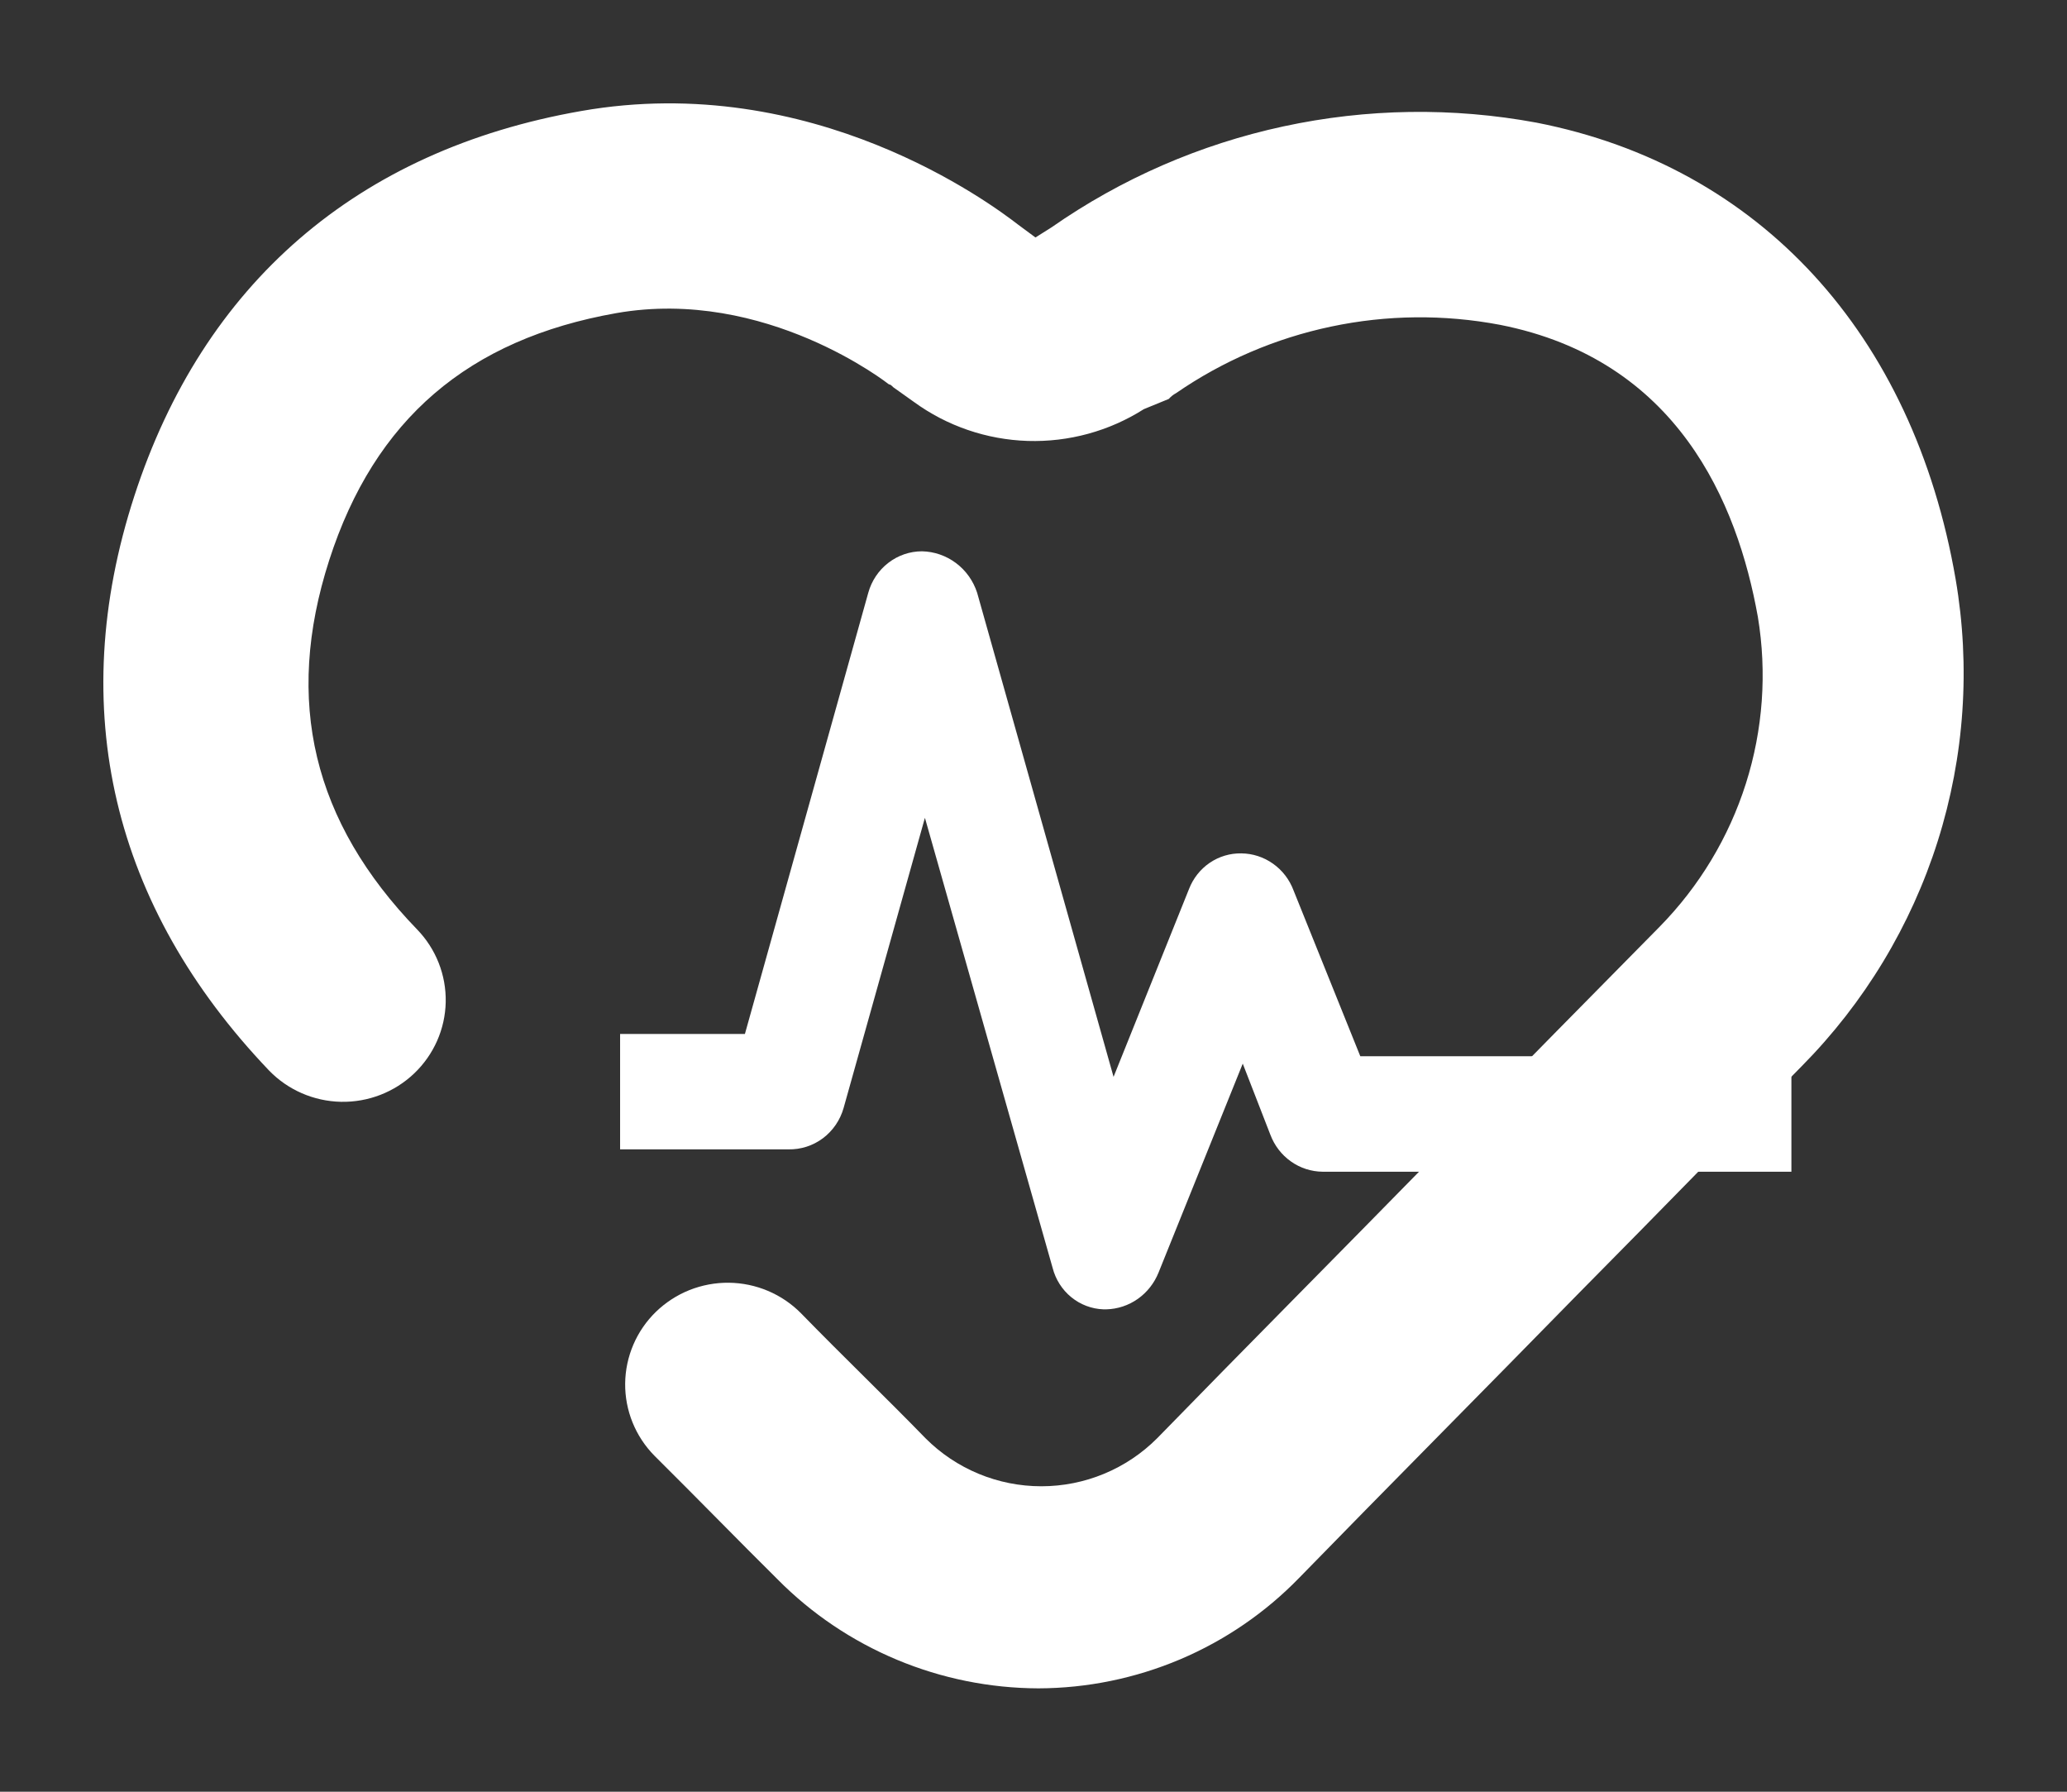 <svg width="60" height="52" viewBox="0 0 60 52" fill="none" xmlns="http://www.w3.org/2000/svg">
<rect x="0" y="0" width="60" height="52" fill="#333333" stroke="none"/>
<path d="M30.142 49C28.731 48.995 27.336 48.714 26.036 48.17C24.736 47.627 23.558 46.834 22.57 45.835C21.421 44.697 20.231 43.473 18.997 42.249C18.445 41.69 18.139 40.935 18.147 40.152C18.151 39.764 18.232 39.381 18.385 39.024C18.538 38.667 18.761 38.343 19.04 38.072C19.32 37.801 19.65 37.586 20.013 37.441C20.376 37.297 20.764 37.224 21.155 37.228C21.945 37.236 22.699 37.555 23.252 38.115C24.485 39.38 25.719 40.562 26.867 41.743C27.307 42.184 27.83 42.534 28.407 42.773C28.983 43.012 29.602 43.135 30.228 43.135C30.853 43.135 31.472 43.012 32.048 42.773C32.625 42.534 33.148 42.184 33.588 41.743C36.054 39.21 38.947 36.301 41.712 33.475C44.051 31.07 46.348 28.75 48.177 26.894C49.328 25.721 50.185 24.298 50.68 22.737C51.175 21.176 51.294 19.521 51.027 17.907C50.431 14.573 48.688 10.441 43.541 9.427C41.919 9.12 40.253 9.137 38.639 9.478C37.024 9.818 35.495 10.475 34.14 11.409C34.059 11.452 33.987 11.51 33.927 11.578L33.204 11.874C32.2 12.512 31.024 12.834 29.832 12.797C28.64 12.759 27.487 12.364 26.526 11.663L25.93 11.239C25.888 11.196 25.845 11.154 25.802 11.154C25.802 11.154 22.23 8.327 17.893 9.087C13.597 9.844 10.875 12.167 9.556 16.259C8.238 20.352 9.088 23.854 12.109 26.976C12.656 27.541 12.954 28.299 12.938 29.083C12.922 29.866 12.592 30.611 12.022 31.154C11.452 31.697 10.688 31.993 9.898 31.977C9.108 31.961 8.357 31.634 7.81 31.069C3.258 26.301 1.897 20.563 3.897 14.403C5.896 8.243 10.362 4.361 16.87 3.222C23.591 2.041 28.78 5.923 29.546 6.514L30.057 6.892L30.525 6.597C32.549 5.185 34.837 4.189 37.255 3.668C39.673 3.146 42.171 3.109 44.604 3.56C51.069 4.826 55.535 9.678 56.767 16.808C57.203 19.346 57.025 21.951 56.249 24.408C55.472 26.865 54.119 29.104 52.301 30.942C50.472 32.798 48.218 35.119 45.836 37.524C43.071 40.351 40.178 43.262 37.712 45.793C36.731 46.803 35.555 47.608 34.255 48.159C32.954 48.709 31.556 48.996 30.142 49Z" fill="white"/>
<path d="M32.114 38H32.03C31.69 37.988 31.363 37.865 31.097 37.648C30.831 37.431 30.641 37.133 30.555 36.797L26.848 23.735L24.488 32.156C24.388 32.508 24.177 32.817 23.888 33.034C23.598 33.251 23.247 33.364 22.887 33.357H18V30.008H21.623L25.204 17.203C25.3 16.857 25.504 16.552 25.786 16.335C26.067 16.118 26.41 16 26.763 16C27.119 16.007 27.464 16.127 27.751 16.342C28.038 16.557 28.252 16.858 28.364 17.203L32.324 31.253L34.515 25.799C34.635 25.49 34.844 25.226 35.115 25.041C35.386 24.857 35.706 24.761 36.032 24.767C36.361 24.77 36.682 24.874 36.952 25.066C37.223 25.257 37.431 25.528 37.548 25.841L39.486 30.654H52V34.006H38.392C38.062 34.003 37.741 33.899 37.471 33.707C37.2 33.515 36.993 33.245 36.875 32.931L36.074 30.869L33.631 36.93C33.507 37.239 33.298 37.506 33.029 37.696C32.76 37.886 32.442 37.992 32.114 38Z" fill="white"/>
</svg>
